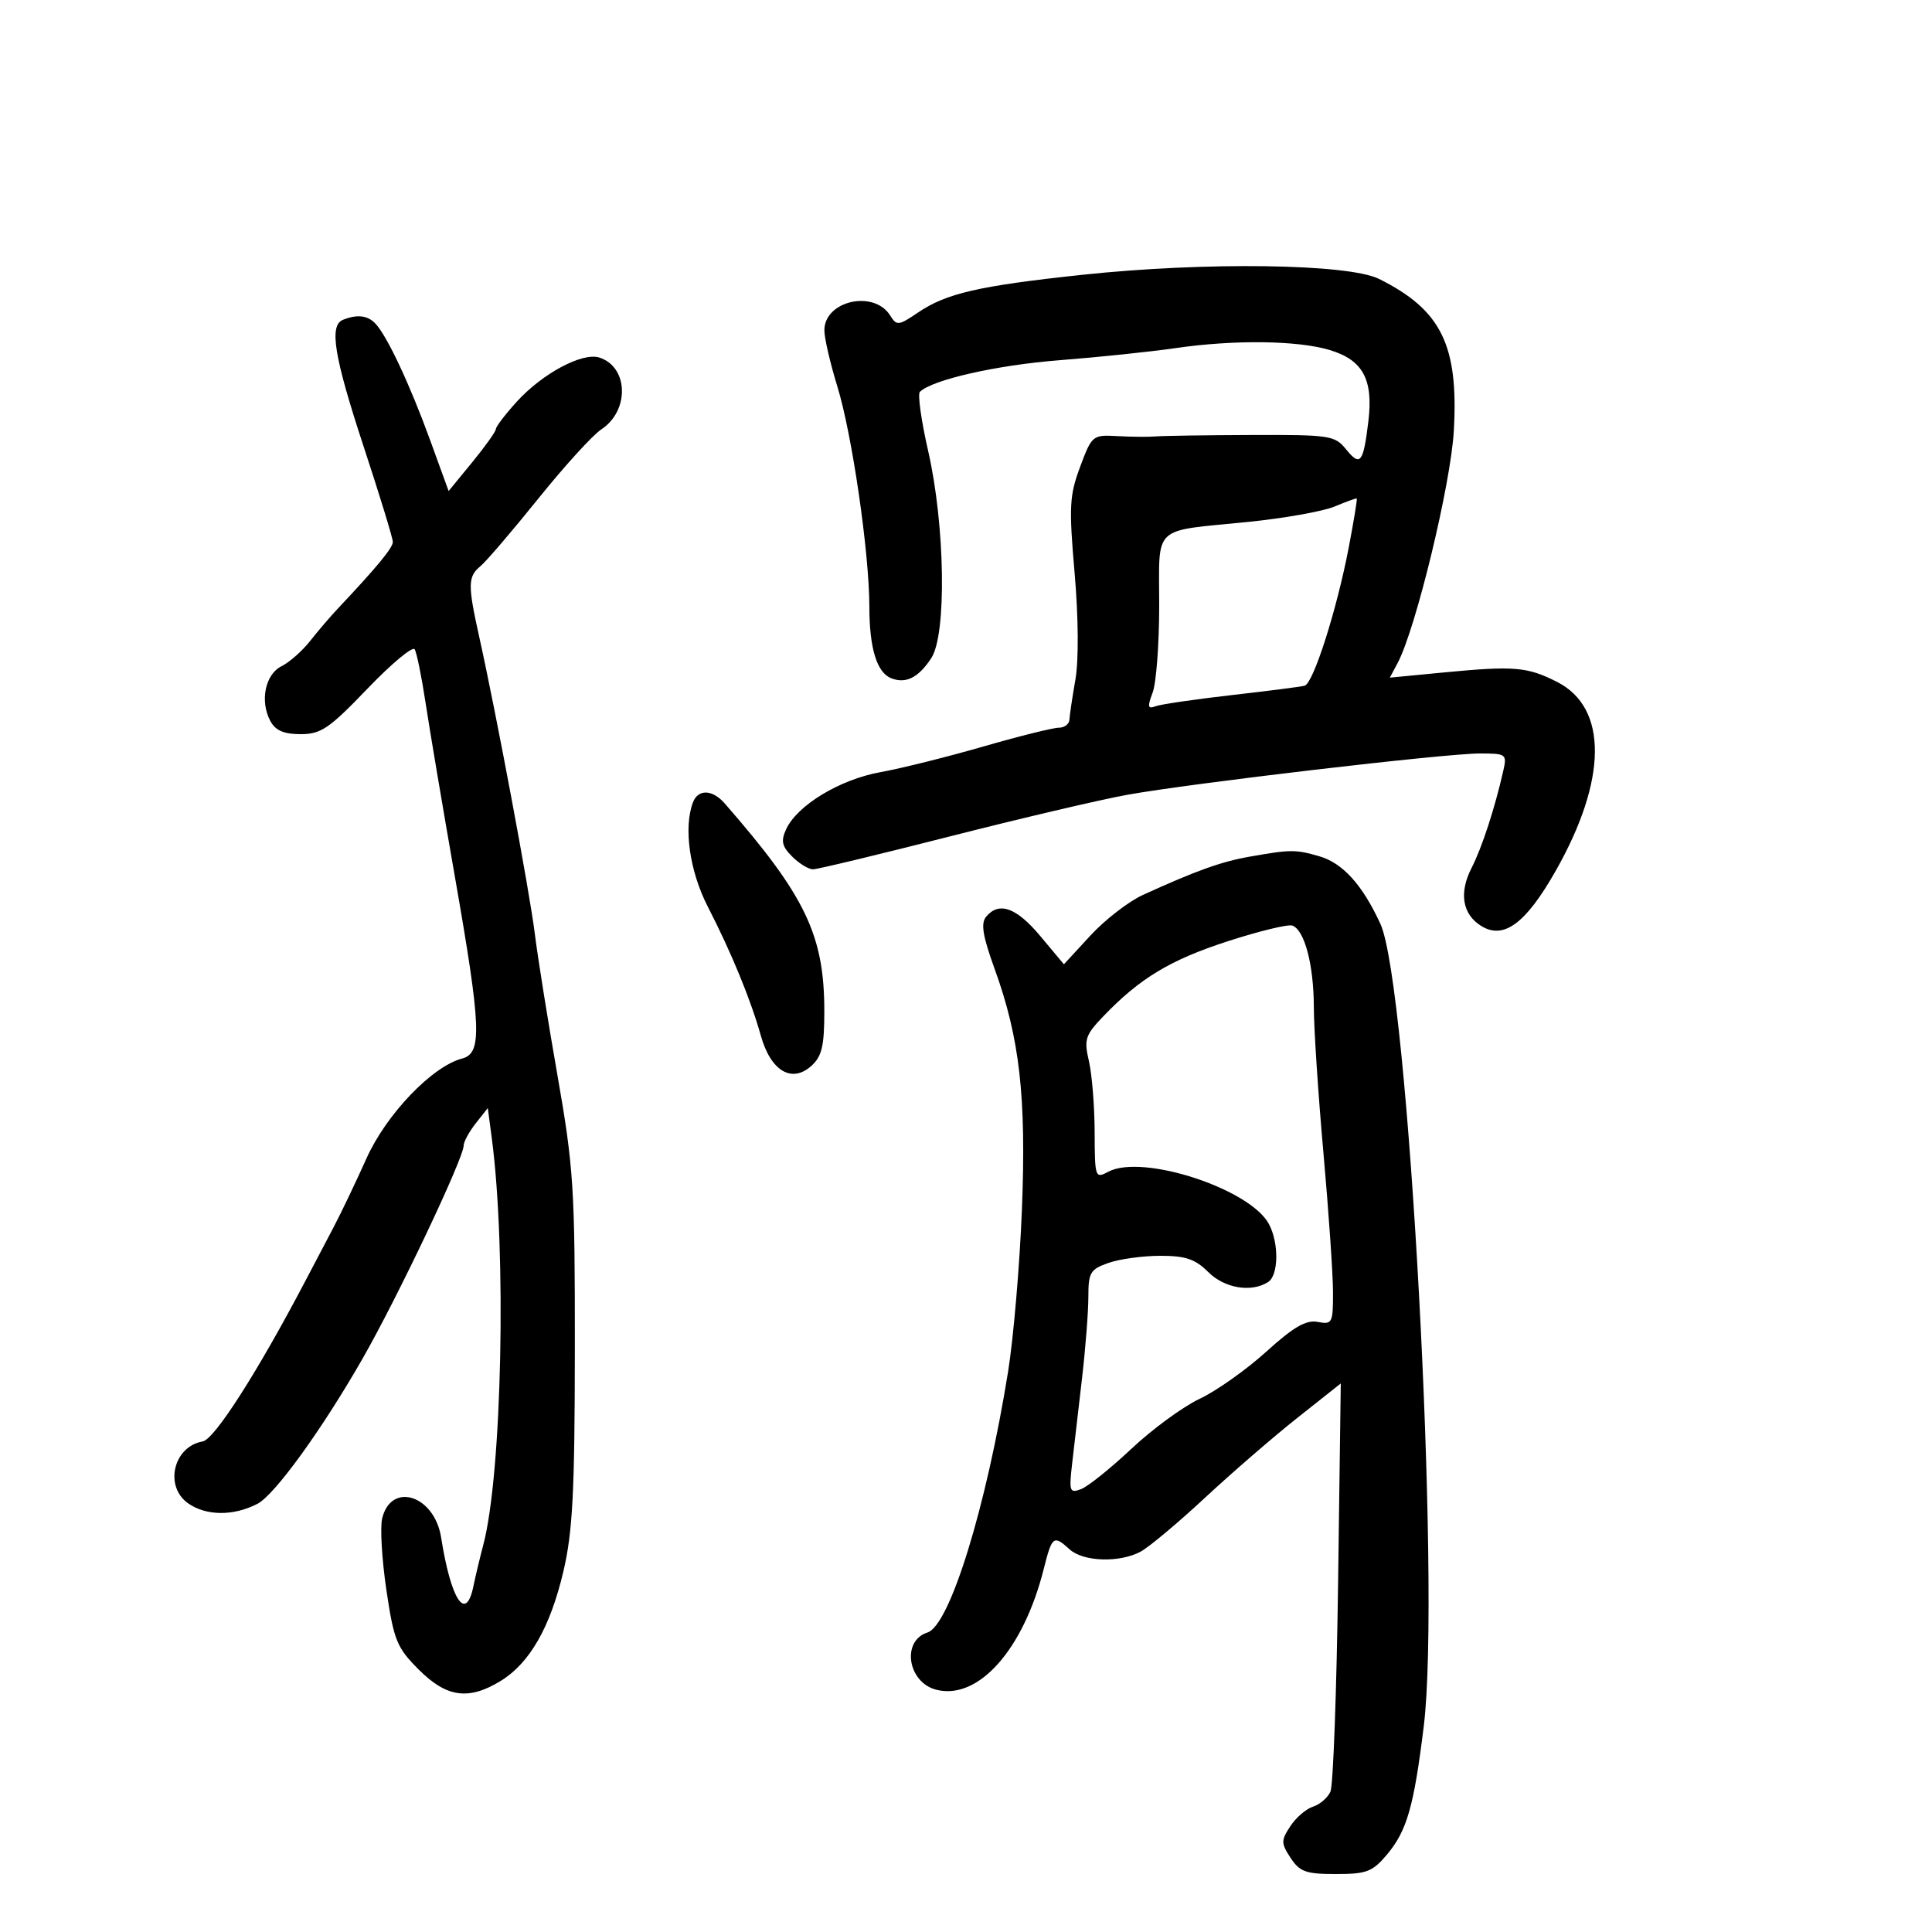 <svg xmlns="http://www.w3.org/2000/svg" width="300" height="300" viewBox="0 0 300 300" version="1.1">
	<path d="M 168 42.677 C 152.007 44.386, 146.944 45.549, 142.567 48.519 C 139.526 50.582, 139.240 50.614, 138.229 48.995 C 135.704 44.952, 127.992 46.697, 128.008 51.307 C 128.012 52.513, 128.917 56.425, 130.020 60 C 132.311 67.430, 134.980 85.779, 134.992 94.185 C 135.001 100.706, 136.158 104.463, 138.423 105.332 C 140.688 106.201, 142.629 105.215, 144.613 102.187 C 147.019 98.515, 146.758 81.547, 144.118 70 C 143.049 65.325, 142.473 61.207, 142.837 60.848 C 144.750 58.965, 154.766 56.695, 164.500 55.936 C 170.550 55.465, 178.650 54.621, 182.500 54.060 C 191.624 52.730, 201.497 52.851, 206.484 54.354 C 211.637 55.907, 213.267 58.922, 212.478 65.443 C 211.696 71.903, 211.222 72.496, 209.017 69.771 C 207.275 67.618, 206.512 67.502, 194.340 67.546 C 187.278 67.571, 180.600 67.670, 179.500 67.766 C 178.400 67.863, 175.719 67.842, 173.542 67.721 C 169.651 67.504, 169.552 67.585, 167.725 72.478 C 166.061 76.933, 165.971 78.668, 166.865 88.978 C 167.461 95.844, 167.512 102.521, 166.992 105.500 C 166.512 108.250, 166.092 111.063, 166.060 111.750 C 166.027 112.438, 165.280 113, 164.399 113 C 163.519 113, 158.231 114.318, 152.649 115.929 C 147.067 117.540, 139.886 119.330, 136.692 119.906 C 130.395 121.042, 123.784 125.048, 122.072 128.765 C 121.232 130.590, 121.414 131.414, 123.015 133.015 C 124.107 134.107, 125.562 134.994, 126.250 134.987 C 126.938 134.981, 136.500 132.681, 147.500 129.877 C 158.500 127.073, 170.875 124.169, 175 123.423 C 184.962 121.621, 224.370 117, 229.770 117 C 233.911 117, 234.019 117.082, 233.415 119.750 C 232.095 125.573, 230.114 131.633, 228.494 134.797 C 226.522 138.651, 227.081 141.978, 230.005 143.785 C 233.499 145.944, 236.922 143.411, 241.564 135.233 C 249.595 121.084, 249.689 109.922, 241.809 105.902 C 237.171 103.536, 235.126 103.365, 224.155 104.421 L 215.809 105.225 217.003 102.995 C 219.830 97.713, 225.288 75.174, 225.751 66.868 C 226.493 53.584, 223.799 48.120, 214.138 43.311 C 209.374 40.940, 187.127 40.634, 168 42.677 M 53.250 49.662 C 51.076 50.540, 51.870 55.374, 56.500 69.445 C 58.975 76.967, 61 83.583, 61 84.147 C 61 85.068, 58.558 88.027, 52.423 94.540 C 51.280 95.753, 49.354 98.006, 48.143 99.545 C 46.932 101.085, 44.942 102.840, 43.720 103.446 C 41.180 104.705, 40.325 108.870, 41.974 111.951 C 42.768 113.435, 44.065 114, 46.678 114 C 49.841 114, 51.119 113.131, 57.051 106.947 C 60.772 103.068, 64.074 100.311, 64.390 100.822 C 64.705 101.332, 65.466 105.069, 66.081 109.125 C 66.695 113.181, 68.734 125.275, 70.611 136 C 74.746 159.622, 74.903 163.547, 71.750 164.371 C 67.103 165.586, 59.977 173.030, 56.905 179.882 C 55.272 183.522, 52.990 188.300, 51.834 190.500 C 50.677 192.700, 48.667 196.525, 47.367 199 C 39.963 213.096, 33.297 223.509, 31.476 223.825 C 26.917 224.618, 25.466 230.812, 29.223 233.443 C 32.025 235.406, 36.262 235.433, 39.979 233.511 C 42.650 232.130, 49.985 222.001, 56.282 211 C 61.752 201.442, 72 179.844, 72 177.874 C 72 177.292, 72.843 175.744, 73.873 174.434 L 75.746 172.053 76.369 176.777 C 78.678 194.280, 77.956 228.870, 75.051 239.864 C 74.523 241.864, 73.829 244.769, 73.509 246.321 C 72.343 251.967, 70.031 248.469, 68.498 238.742 C 67.470 232.211, 60.786 230.019, 59.350 235.742 C 59.002 237.129, 59.293 242.141, 59.996 246.882 C 61.162 254.736, 61.608 255.833, 65.020 259.250 C 69.346 263.582, 72.749 264.060, 77.715 261.033 C 82.242 258.272, 85.450 252.674, 87.488 243.980 C 88.928 237.838, 89.245 231.670, 89.262 209.500 C 89.281 184.543, 89.077 181.327, 86.566 167 C 85.071 158.475, 83.488 148.575, 83.047 145 C 82.239 138.453, 77.112 111.060, 74.437 99 C 72.611 90.770, 72.631 89.551, 74.623 87.898 C 75.516 87.157, 79.557 82.434, 83.604 77.403 C 87.650 72.372, 92.040 67.549, 93.358 66.685 C 97.785 63.784, 97.602 56.961, 93.058 55.518 C 90.419 54.681, 84.225 57.994, 80.250 62.369 C 78.463 64.337, 77 66.250, 77 66.620 C 77 66.991, 75.349 69.309, 73.332 71.771 L 69.663 76.248 66.800 68.374 C 63.663 59.746, 60.158 52.263, 58.321 50.276 C 57.114 48.969, 55.463 48.769, 53.250 49.662 M 207.224 78.656 C 205.422 79.410, 199.347 80.488, 193.724 81.052 C 178.731 82.555, 180 81.358, 180 94.002 C 180 99.979, 179.542 106.075, 178.981 107.549 C 178.147 109.743, 178.224 110.128, 179.407 109.674 C 180.201 109.369, 185.497 108.591, 191.176 107.944 C 196.854 107.297, 201.986 106.639, 202.580 106.480 C 203.940 106.119, 207.597 94.639, 209.449 84.922 C 210.224 80.854, 210.778 77.471, 210.679 77.405 C 210.581 77.339, 209.026 77.902, 207.224 78.656 M 107.607 124.582 C 106.109 128.484, 107.081 135.298, 109.922 140.821 C 113.569 147.911, 116.563 155.196, 118.155 160.858 C 119.691 166.316, 122.959 168.252, 125.996 165.504 C 127.619 164.035, 128 162.425, 128 157.039 C 128 145.213, 125.086 139.132, 112.528 124.750 C 110.627 122.573, 108.407 122.497, 107.607 124.582 M 194 133.029 C 189.617 133.803, 185.724 135.201, 177.466 138.967 C 175.248 139.979, 171.581 142.816, 169.318 145.271 L 165.203 149.736 161.551 145.368 C 157.824 140.908, 155.123 139.942, 153.122 142.353 C 152.273 143.375, 152.595 145.347, 154.440 150.434 C 158.344 161.198, 159.376 170.299, 158.682 187.836 C 158.341 196.451, 157.373 207.775, 156.533 213 C 153.141 234.077, 147.479 252.396, 144.017 253.495 C 139.934 254.791, 140.944 261.267, 145.404 262.387 C 151.928 264.024, 158.916 256.160, 162.070 243.634 C 163.368 238.482, 163.588 238.317, 166.110 240.600 C 168.226 242.514, 173.844 242.689, 177.108 240.942 C 178.400 240.251, 182.891 236.493, 187.086 232.592 C 191.282 228.692, 197.748 223.098, 201.455 220.162 L 208.195 214.823 207.780 245.662 C 207.551 262.623, 207.016 277.270, 206.590 278.212 C 206.164 279.153, 204.945 280.200, 203.881 280.538 C 202.817 280.875, 201.232 282.243, 200.358 283.576 C 198.904 285.796, 198.908 286.210, 200.408 288.500 C 201.820 290.655, 202.790 291, 207.434 291 C 212.211 291, 213.113 290.655, 215.385 287.955 C 218.469 284.289, 219.551 280.503, 221.087 268 C 223.751 246.310, 218.702 152.935, 214.352 143.468 C 211.557 137.382, 208.494 134.002, 204.823 132.949 C 201.135 131.892, 200.417 131.897, 194 133.029 M 190.681 146.146 C 181.725 149.048, 177.010 151.885, 171.361 157.773 C 168.510 160.745, 168.301 161.388, 169.087 164.773 C 169.563 166.823, 169.963 171.778, 169.976 175.785 C 169.999 182.870, 170.058 183.039, 172.097 181.948 C 177.360 179.131, 194.098 184.578, 197.034 190.063 C 198.619 193.025, 198.548 198.040, 196.905 199.080 C 194.275 200.745, 190.133 200.042, 187.591 197.500 C 185.605 195.514, 184.084 195, 180.195 195 C 177.502 195, 173.881 195.494, 172.149 196.098 C 169.295 197.093, 169 197.586, 169 201.374 C 169 203.672, 168.557 209.366, 168.017 214.026 C 167.476 218.687, 166.786 224.628, 166.485 227.230 C 165.979 231.593, 166.086 231.903, 167.869 231.230 C 168.932 230.828, 172.454 228.005, 175.696 224.956 C 178.938 221.907, 183.703 218.420, 186.285 217.206 C 188.867 215.992, 193.511 212.707, 196.605 209.905 C 200.881 206.032, 202.802 204.920, 204.615 205.267 C 206.878 205.699, 206.999 205.461, 206.988 200.611 C 206.981 197.800, 206.311 188.075, 205.500 179 C 204.689 169.925, 204.019 159.755, 204.012 156.399 C 203.999 149.830, 202.578 144.426, 200.680 143.724 C 200.031 143.485, 195.531 144.574, 190.681 146.146" stroke="none" fill="black" fill-rule="evenodd"/>
</svg>